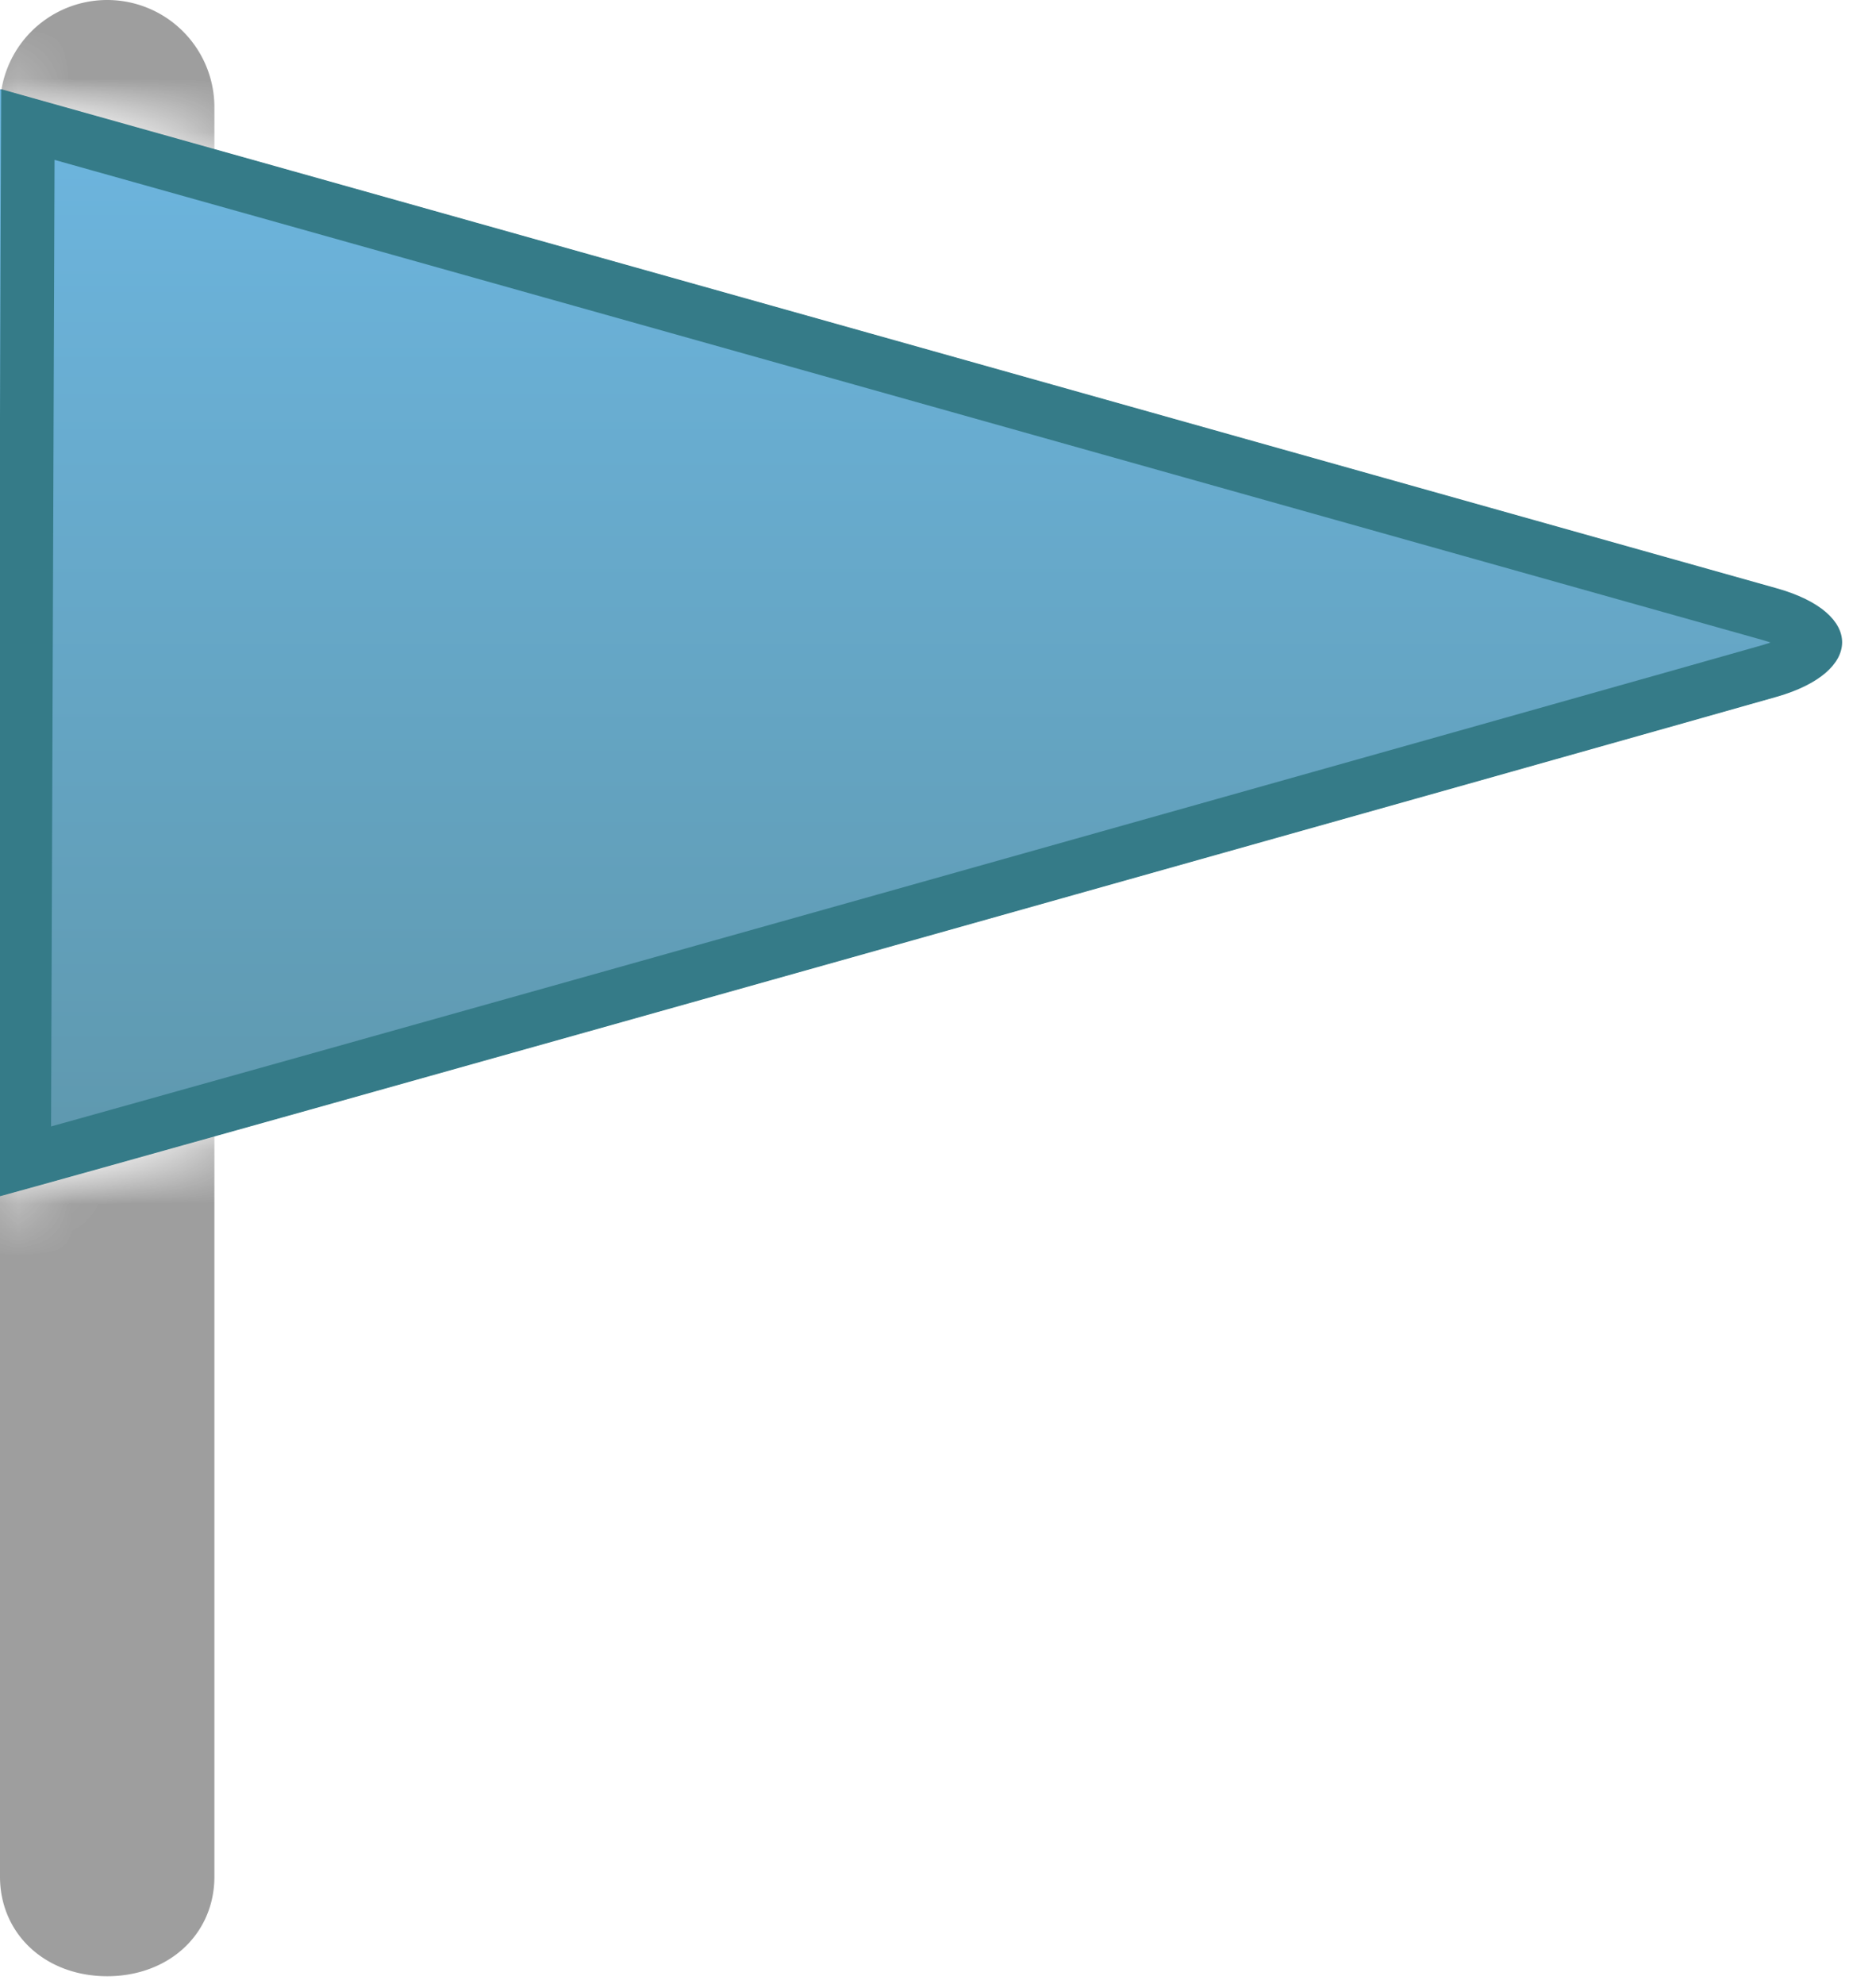 <svg xmlns="http://www.w3.org/2000/svg" width="35" height="37" viewBox="0 0 35 37"><title>pin copy 7</title><defs><linearGradient id="a" gradientUnits="userSpaceOnUse" x1="253" y1="247.429" x2="255" y2="247.429"><stop stop-color="#ebebeb" offset="0"/><stop stop-color="#a5a5a5" offset="1"/></linearGradient><clipPath id="b"><path d="M252 266v-37h4v37zm1-35v33c0 .552.448.857 1 .857s1-.305 1-.857v-33a1 1 0 0 0-2 0z" fill="#fff"/></clipPath><linearGradient gradientTransform="translate(-252.173 -229.046)" id="c" gradientUnits="userSpaceOnUse" x1="269.3" y1="251.37" x2="269.3" y2="230.71"><stop stop-color="#5e97ac" offset="0"/><stop stop-color="#6db6e0" offset="1"/></linearGradient><mask id="d"><path d="M252.09 251.37c2.121-.572 31.411-8.816 33.204-9.33 1.608-.461 1.635-1.56 0-2.021-2.49-.701-31.67-8.903-33.13-9.309z" fill="#fff"/></mask><filter id="e" width="2" height="2" x="-.5" y="-.5"><feGaussianBlur stdDeviation="1.5" result="SvgjsFeGaussianBlur1274Out" in="SourceGraphic"/></filter><clipPath id="f"><path d="M252.09 251.37c2.121-.572 31.411-8.816 33.204-9.33 1.608-.461 1.635-1.56 0-2.021-2.49-.701-31.67-8.903-33.13-9.309z" fill="#fff"/></clipPath></defs><path d="M2 1a1 1 0 0 1 1 1v33c0 .552-.448.857-1 .857S1 35.552 1 35V2a1 1 0 0 1 1-1z" fill="#b7b7b7"/><path d="M2 1a1 1 0 0 1 1 1v33c0 .552-.448.857-1 .857S1 35.552 1 35V2a1 1 0 0 1 1-1z" fill="#b7b7b7"/><path d="M254 230a1 1 0 0 1 1 1v33c0 .552-.448.857-1 .857s-1-.305-1-.857v-33a1 1 0 0 1 1-1z" fill="url(#a)" transform="translate(-252 -229)"/><path d="M254 230a1 1 0 0 1 1 1v33c0 .552-.448.857-1 .857s-1-.305-1-.857v-33a1 1 0 0 1 1-1z" fill-opacity="0" fill="#fff" stroke-dasharray="0" stroke-linejoin="round" stroke-linecap="round" stroke="#9e9e9e" stroke-miterlimit="50" stroke-width="2" clip-path="url(&amp;quot;#b&amp;quot;)" transform="translate(-252 -229)"/><path d="M-.083 22.324c2.121-.572 31.411-8.816 33.204-9.33 1.608-.46 1.635-1.56 0-2.02-2.49-.702-31.67-8.904-33.13-9.31z" fill="#404040"/><path d="M-.083 22.324c2.121-.572 31.411-8.816 33.204-9.33 1.608-.46 1.635-1.56 0-2.02-2.49-.702-31.67-8.904-33.13-9.31z" fill="#404040"/><path d="M-.083 22.324c2.121-.572 31.411-8.816 33.204-9.33 1.608-.46 1.635-1.56 0-2.02-2.49-.702-31.67-8.904-33.13-9.31z" fill="#404040"/><path d="M-.083 22.324c2.121-.572 31.411-8.816 33.204-9.33 1.608-.46 1.635-1.56 0-2.02-2.49-.702-31.67-8.904-33.13-9.31z" fill="url(#c)"/><path d="M249 255v-28h41v28zm3.09-3.63c2.121-.572 31.411-8.816 33.204-9.33 1.608-.461 1.635-1.56 0-2.021-2.49-.701-31.67-8.903-33.13-9.309z" mask="url(#d)" transform="translate(-252.173 -229.046)" fill="#fff" fill-opacity=".7" stroke="#fff" stroke-width="0" stroke-opacity=".7" filter="url(#e)"/><path d="M249 255v-28h41v28zm3.09-3.63c2.121-.572 31.411-8.816 33.204-9.33 1.608-.461 1.635-1.56 0-2.021-2.49-.701-31.67-8.903-33.13-9.309z" mask="url(#d)" transform="translate(-252.173 -229.046)" fill="#fff" fill-opacity=".7" stroke="#fff" stroke-width="0" stroke-opacity=".7" filter="url(#e)"/><path d="M252.09 251.37c2.121-.572 31.411-8.816 33.204-9.33 1.608-.461 1.635-1.56 0-2.021-2.49-.701-31.67-8.903-33.13-9.309z" stroke-miterlimit="50" clip-path="url(#f)" transform="translate(-252.142 -229.046)" fill="#fff" fill-opacity="0" stroke="#357b88" stroke-width="2" stroke-linecap="round" stroke-linejoin="round"/></svg>